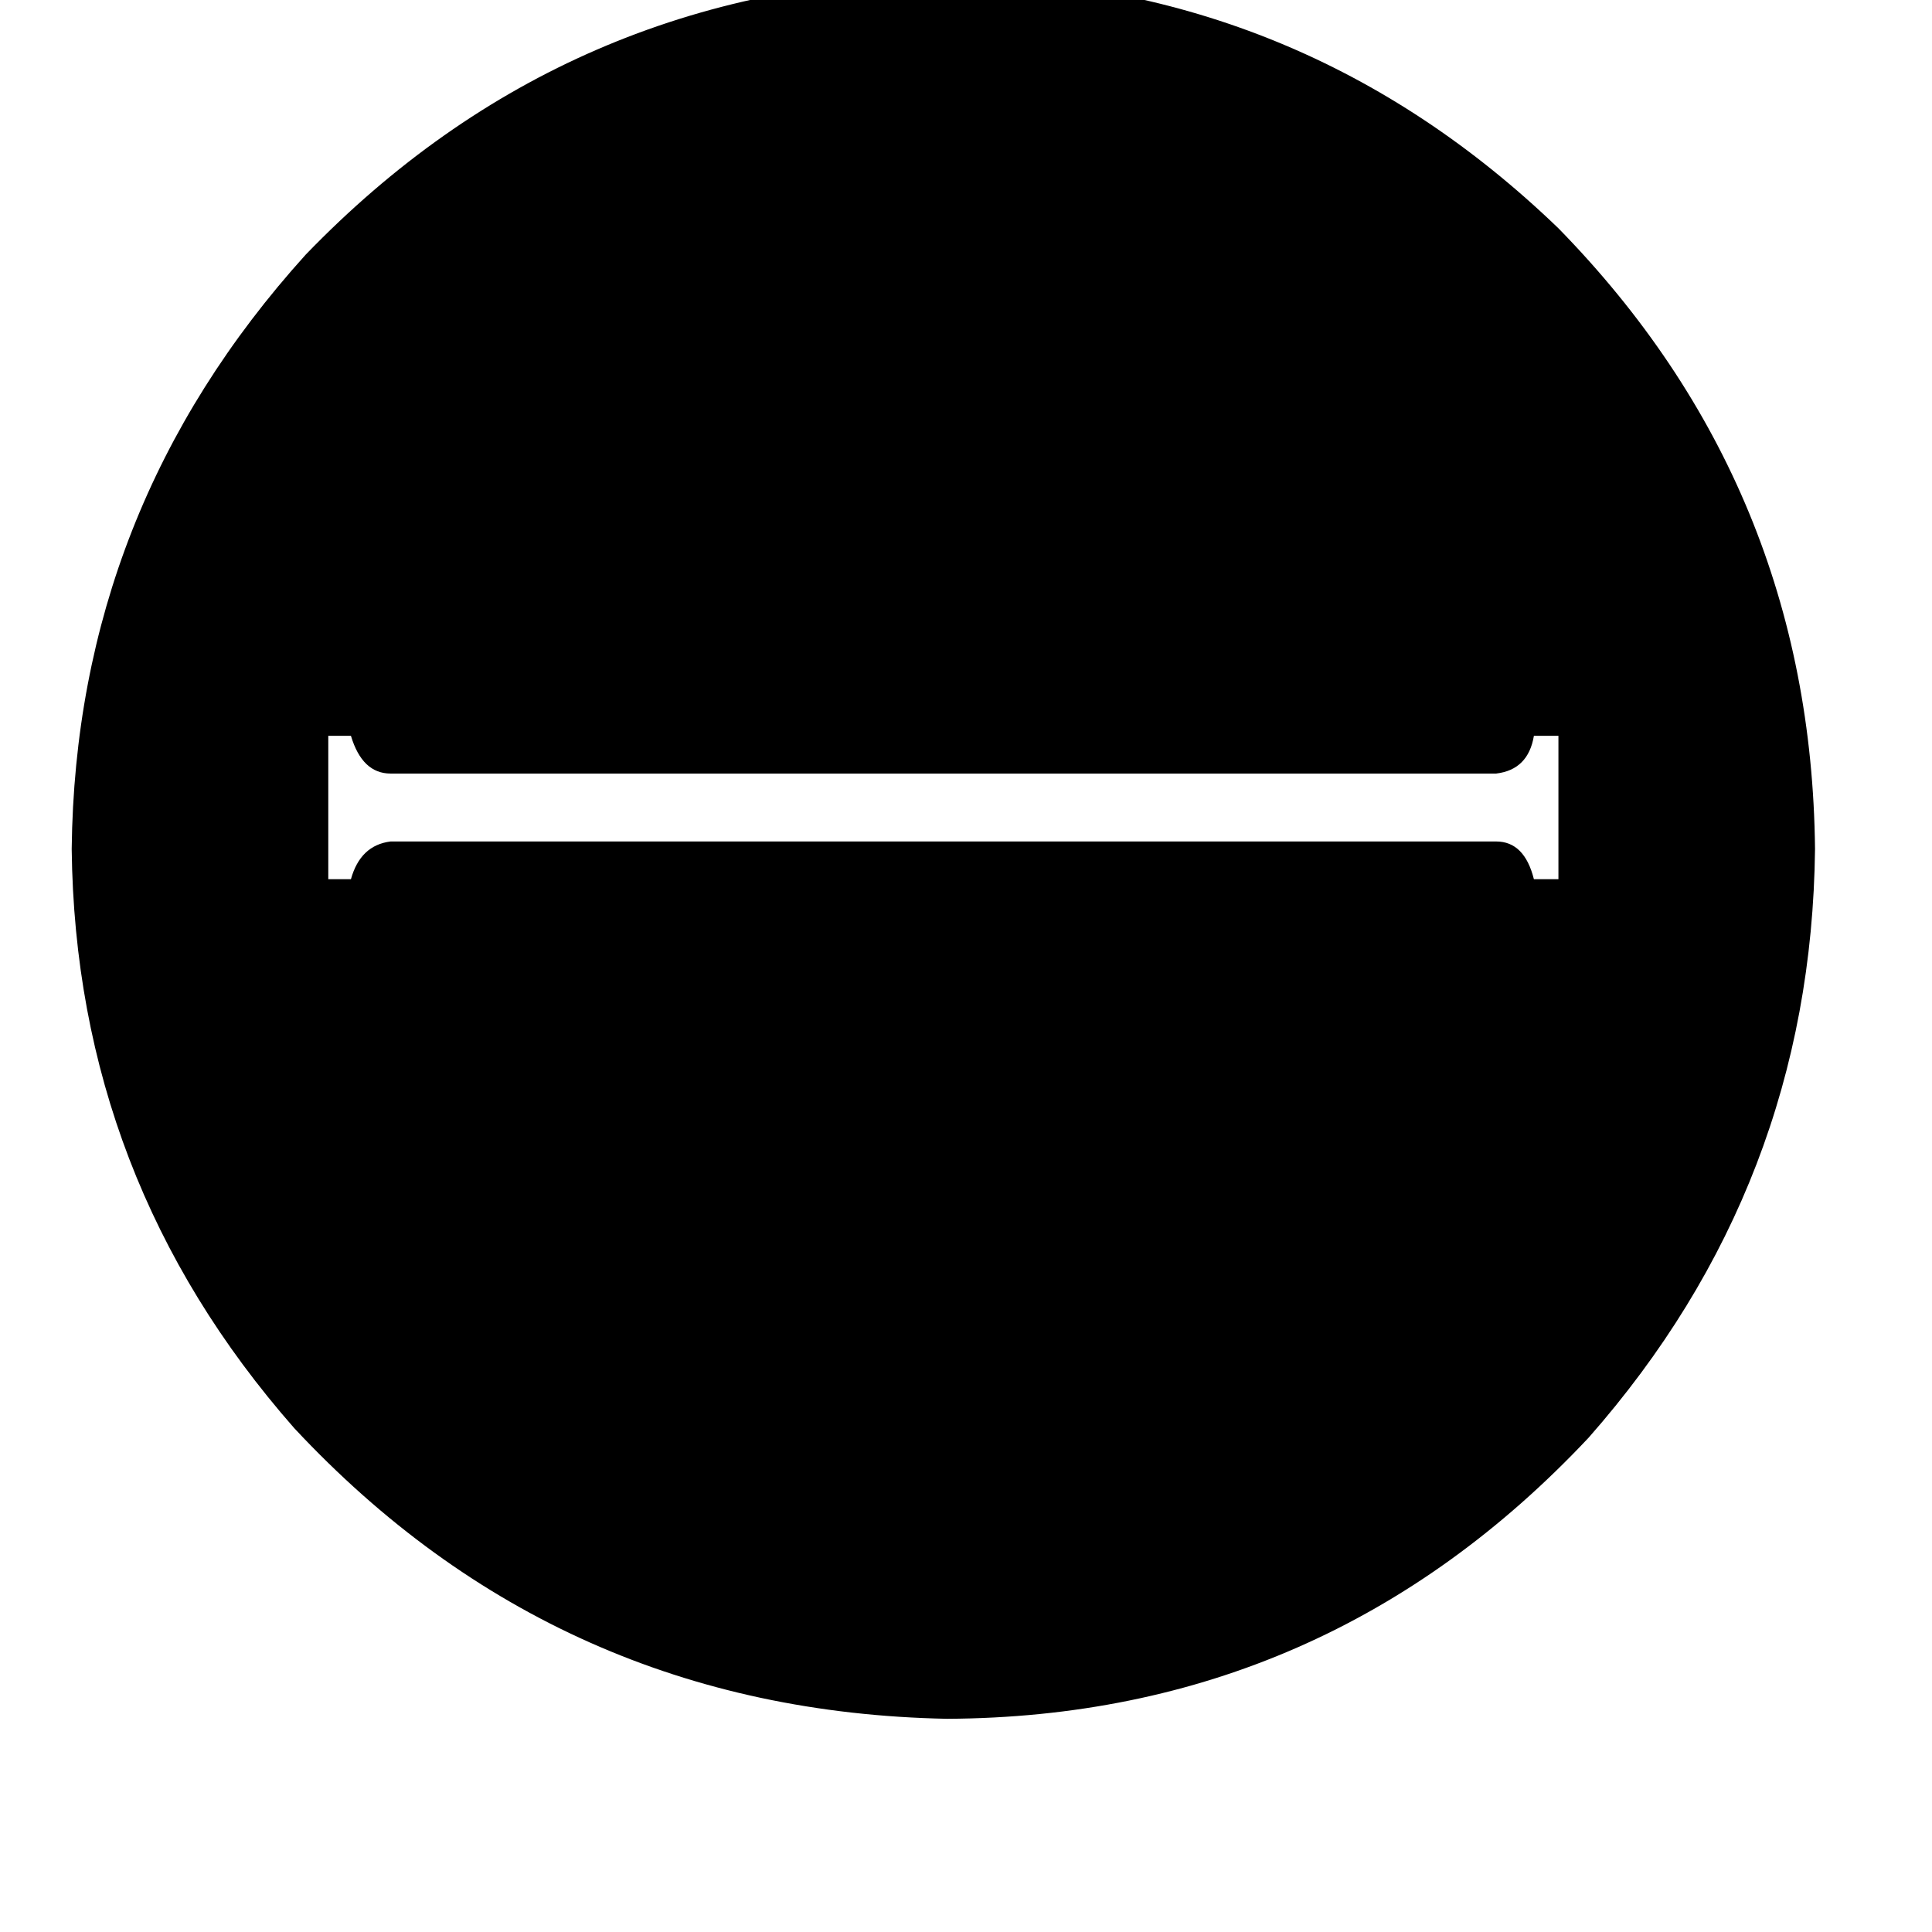 <svg xmlns="http://www.w3.org/2000/svg" viewBox="0 -800 1024 1024">
	<path fill="#000000" d="M793 -354Q808 -354 813 -334H826V-410H813Q810 -392 793 -390H207Q192 -390 186 -410H174V-334H186Q191 -352 207 -354ZM156 -43Q40 -175 38 -350Q40 -530 162 -665Q301 -809 502 -812Q690 -810 826 -679Q960 -542 962 -350Q960 -172 842 -38Q703 110 502 111Q296 107 156 -43Z"/>
</svg>
